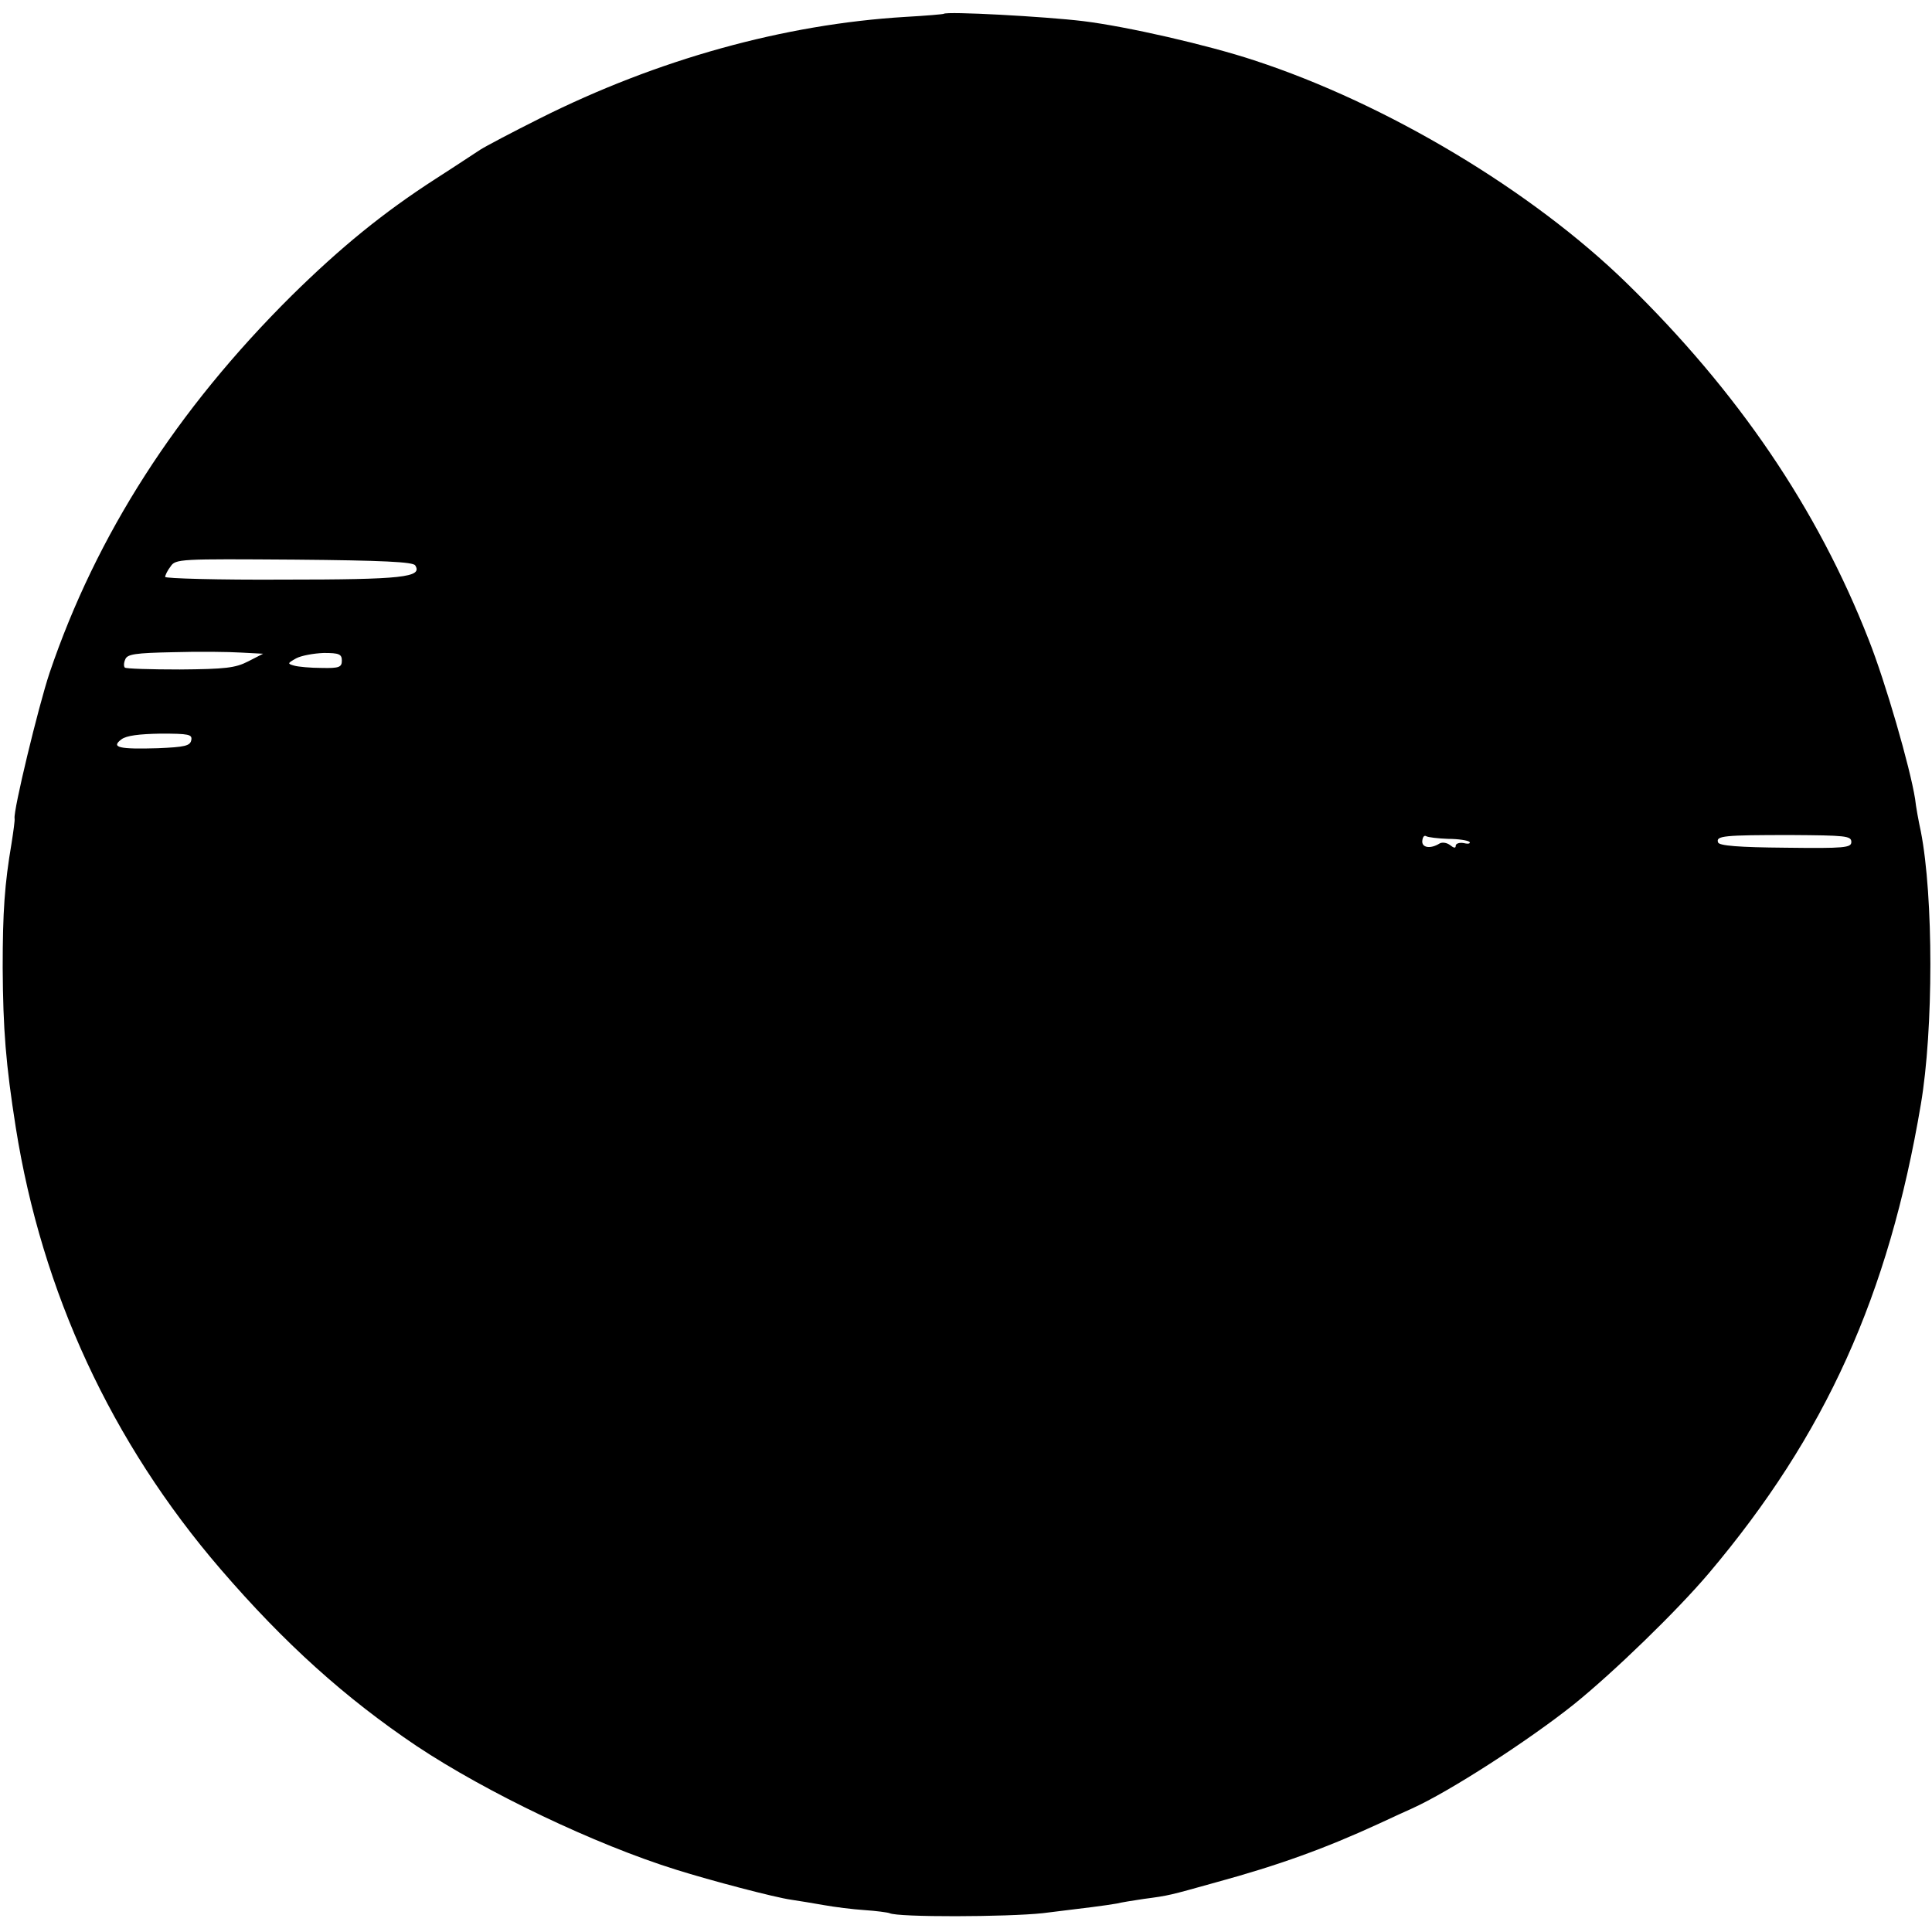<?xml version="1.0" standalone="no"?>
<!DOCTYPE svg PUBLIC "-//W3C//DTD SVG 20010904//EN"
 "http://www.w3.org/TR/2001/REC-SVG-20010904/DTD/svg10.dtd">
<svg version="1.0" xmlns="http://www.w3.org/2000/svg"
 width="503pt" height="503pt" viewBox="0 0 503 503"
 preserveAspectRatio="xMidYMid meet">
<g transform="translate(0,503) scale(0.1,-0.1)"
fill="#000000" stroke="none">
<path d="M2457 4994 c-1 -1 -46 -5 -100 -8 -316 -19 -646 -111 -951 -264 -72
-36 -142 -73 -156 -82 -14 -9 -65 -43 -115 -75 -138 -89 -248 -179 -376 -305
-299 -297 -508 -622 -630 -982 -29 -87 -95 -360 -91 -379 1 -4 -3 -33 -8 -65
-18 -106 -23 -177 -23 -324 1 -160 8 -250 34 -415 68 -429 249 -820 533 -1150
167 -194 325 -336 511 -461 182 -121 464 -256 676 -322 89 -28 256 -72 299
-78 19 -3 58 -9 85 -14 28 -5 75 -11 106 -13 30 -2 60 -6 65 -8 21 -11 306
-10 399 0 116 14 163 20 192 25 12 3 43 8 70 12 68 9 66 9 188 43 165 45 286
89 425 153 36 17 74 34 85 39 98 44 304 177 423 272 104 84 268 243 351 341
304 360 468 723 552 1221 33 194 33 541 0 710 -6 27 -13 66 -15 85 -13 82 -77
304 -121 415 -133 340 -340 645 -630 928 -246 240 -624 467 -970 580 -121 40
-331 88 -445 102 -99 12 -356 26 -363 19z m-1376 -1436 c20 -31 -33 -37 -343
-37 -170 -1 -308 3 -308 7 0 4 6 17 14 27 13 20 24 20 322 18 231 -2 310 -6
315 -15z m-435 -250 c-33 -17 -59 -20 -178 -21 -76 0 -141 2 -143 5 -3 3 -3
12 1 21 5 14 26 17 125 19 66 2 145 1 177 -1 l57 -3 -39 -20z m244 2 c0 -17
-7 -20 -52 -19 -29 0 -62 3 -72 6 -18 5 -18 6 5 19 13 7 45 13 72 14 40 0 47
-3 47 -20z m-392 -207 c-3 -15 -17 -18 -87 -21 -101 -3 -123 2 -95 23 13 10
46 14 102 15 74 0 83 -2 80 -17z m3272 -257 c27 0 52 -4 56 -8 3 -4 -3 -6 -15
-3 -11 2 -21 -1 -21 -7 0 -7 -5 -6 -15 2 -8 6 -20 8 -27 4 -24 -15 -47 -11
-45 7 1 10 5 15 10 12 5 -3 31 -6 57 -7z m1050 -8 c0 -15 -16 -17 -172 -15
-120 1 -173 5 -175 14 -6 17 15 19 190 19 141 -1 157 -2 157 -18z"/>
</g>
</svg>
